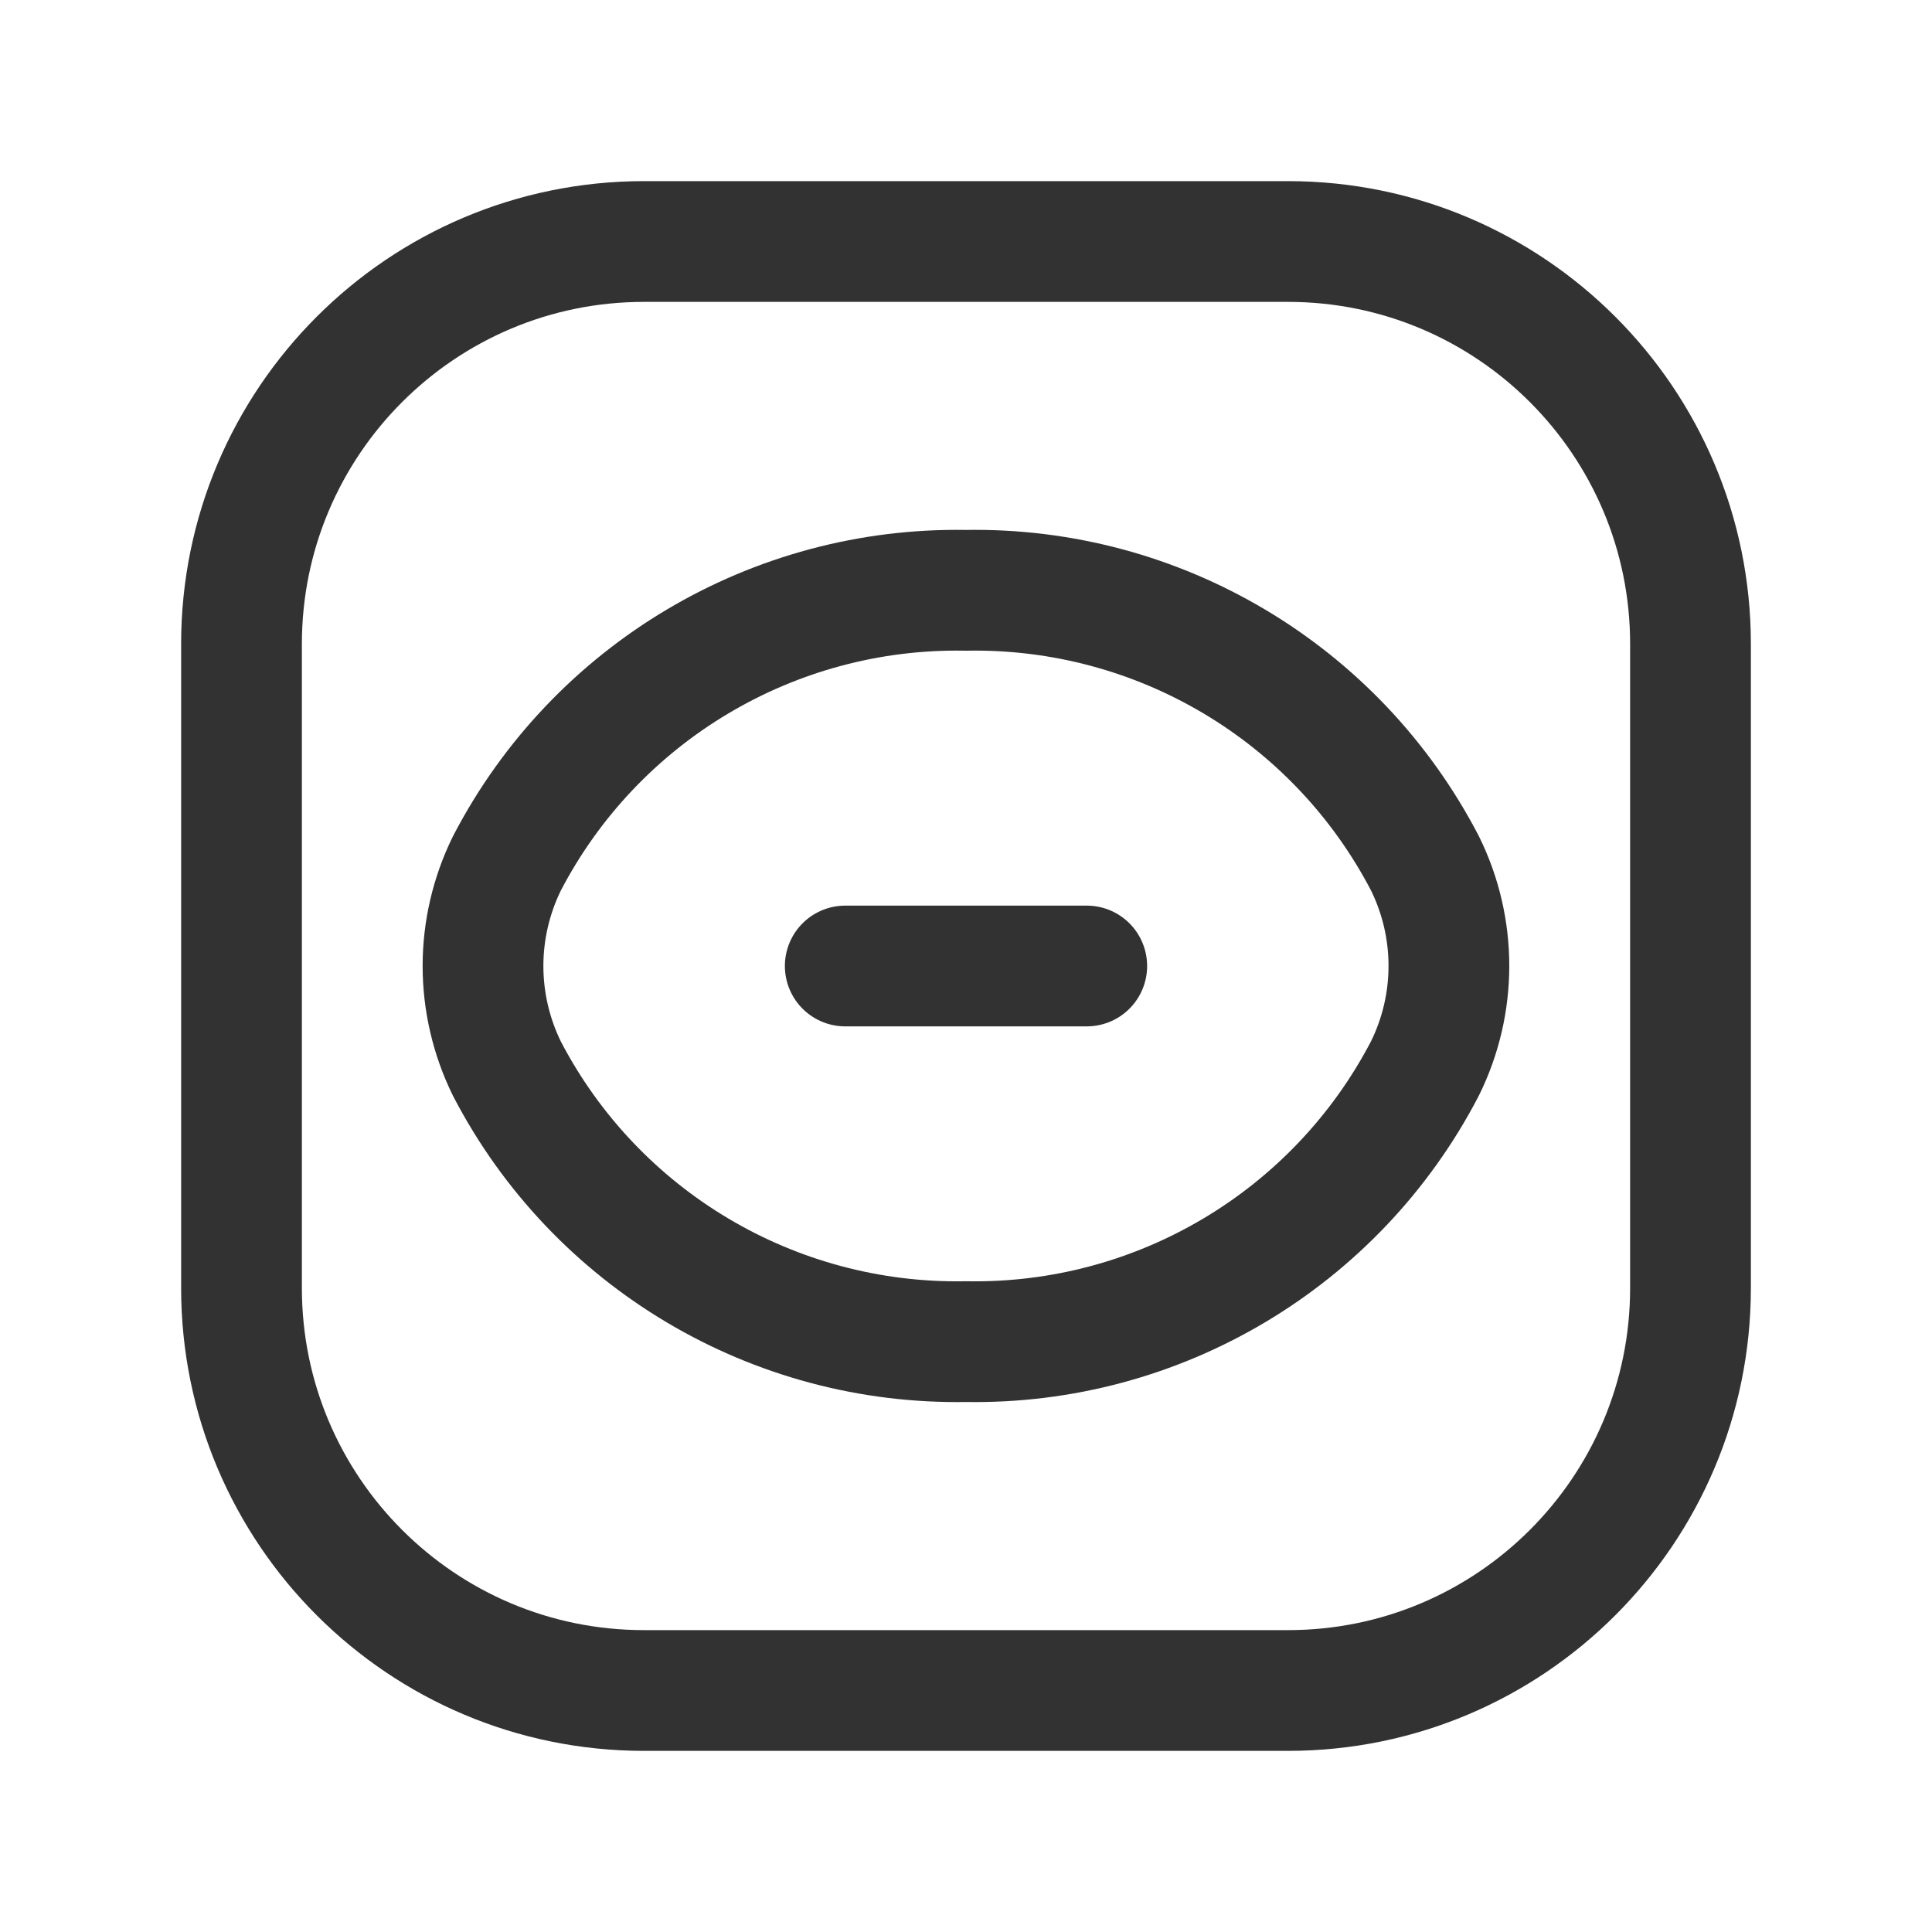 <?xml version="1.0" encoding="UTF-8"?><svg version="1.1" viewBox="0 0 24 24" xmlns="http://www.w3.org/2000/svg" xmlns:xlink="http://www.w3.org/1999/xlink"><g stroke-linecap="round" stroke-width="1.5" stroke="#323232" fill="none" stroke-linejoin="round"><path d="M6 12l-5.62589e-08 5.1112e-05c0-.442.102-.878.297-1.275v0l-3.40103e-07 6.53704e-07c1.103-2.121 3.312-3.435 5.702-3.392l-5.0909e-08 9.15662e-10c2.39-.043 4.599 1.27 5.702 3.391v0l1.85732e-09 3.76198e-09c.397.803.397 1.746-3.71463e-09 2.549v0l3.15371e-07-6.06519e-07c-1.103 2.121-3.312 3.436-5.702 3.393l-1.16145e-07 2.08875e-09c-2.39.043-4.599-1.27-5.702-3.391v0l-2.98101e-09-6.05887e-09c-.195-.397-.297-.834-.297-1.276Z"></path><path d="M16 21h-8l-2.18557e-07-7.10543e-15c-2.761-1.20706e-07-5-2.239-5-5 0 0 0-1.77636e-15 0-1.77636e-15v-8l5.68434e-14 7.54979e-07c-4.16963e-07-2.761 2.239-5 5-5h8l-2.18557e-07 5.32907e-15c2.761-1.20706e-07 5 2.239 5 5v8l3.55271e-15 2.18557e-07c0 2.761-2.239 5-5 5Z"></path><line x1="13.5" x2="10.5" y1="12" y2="12"></line></g><path fill="none" d="M0 0h24v24h-24Z"></path></svg>